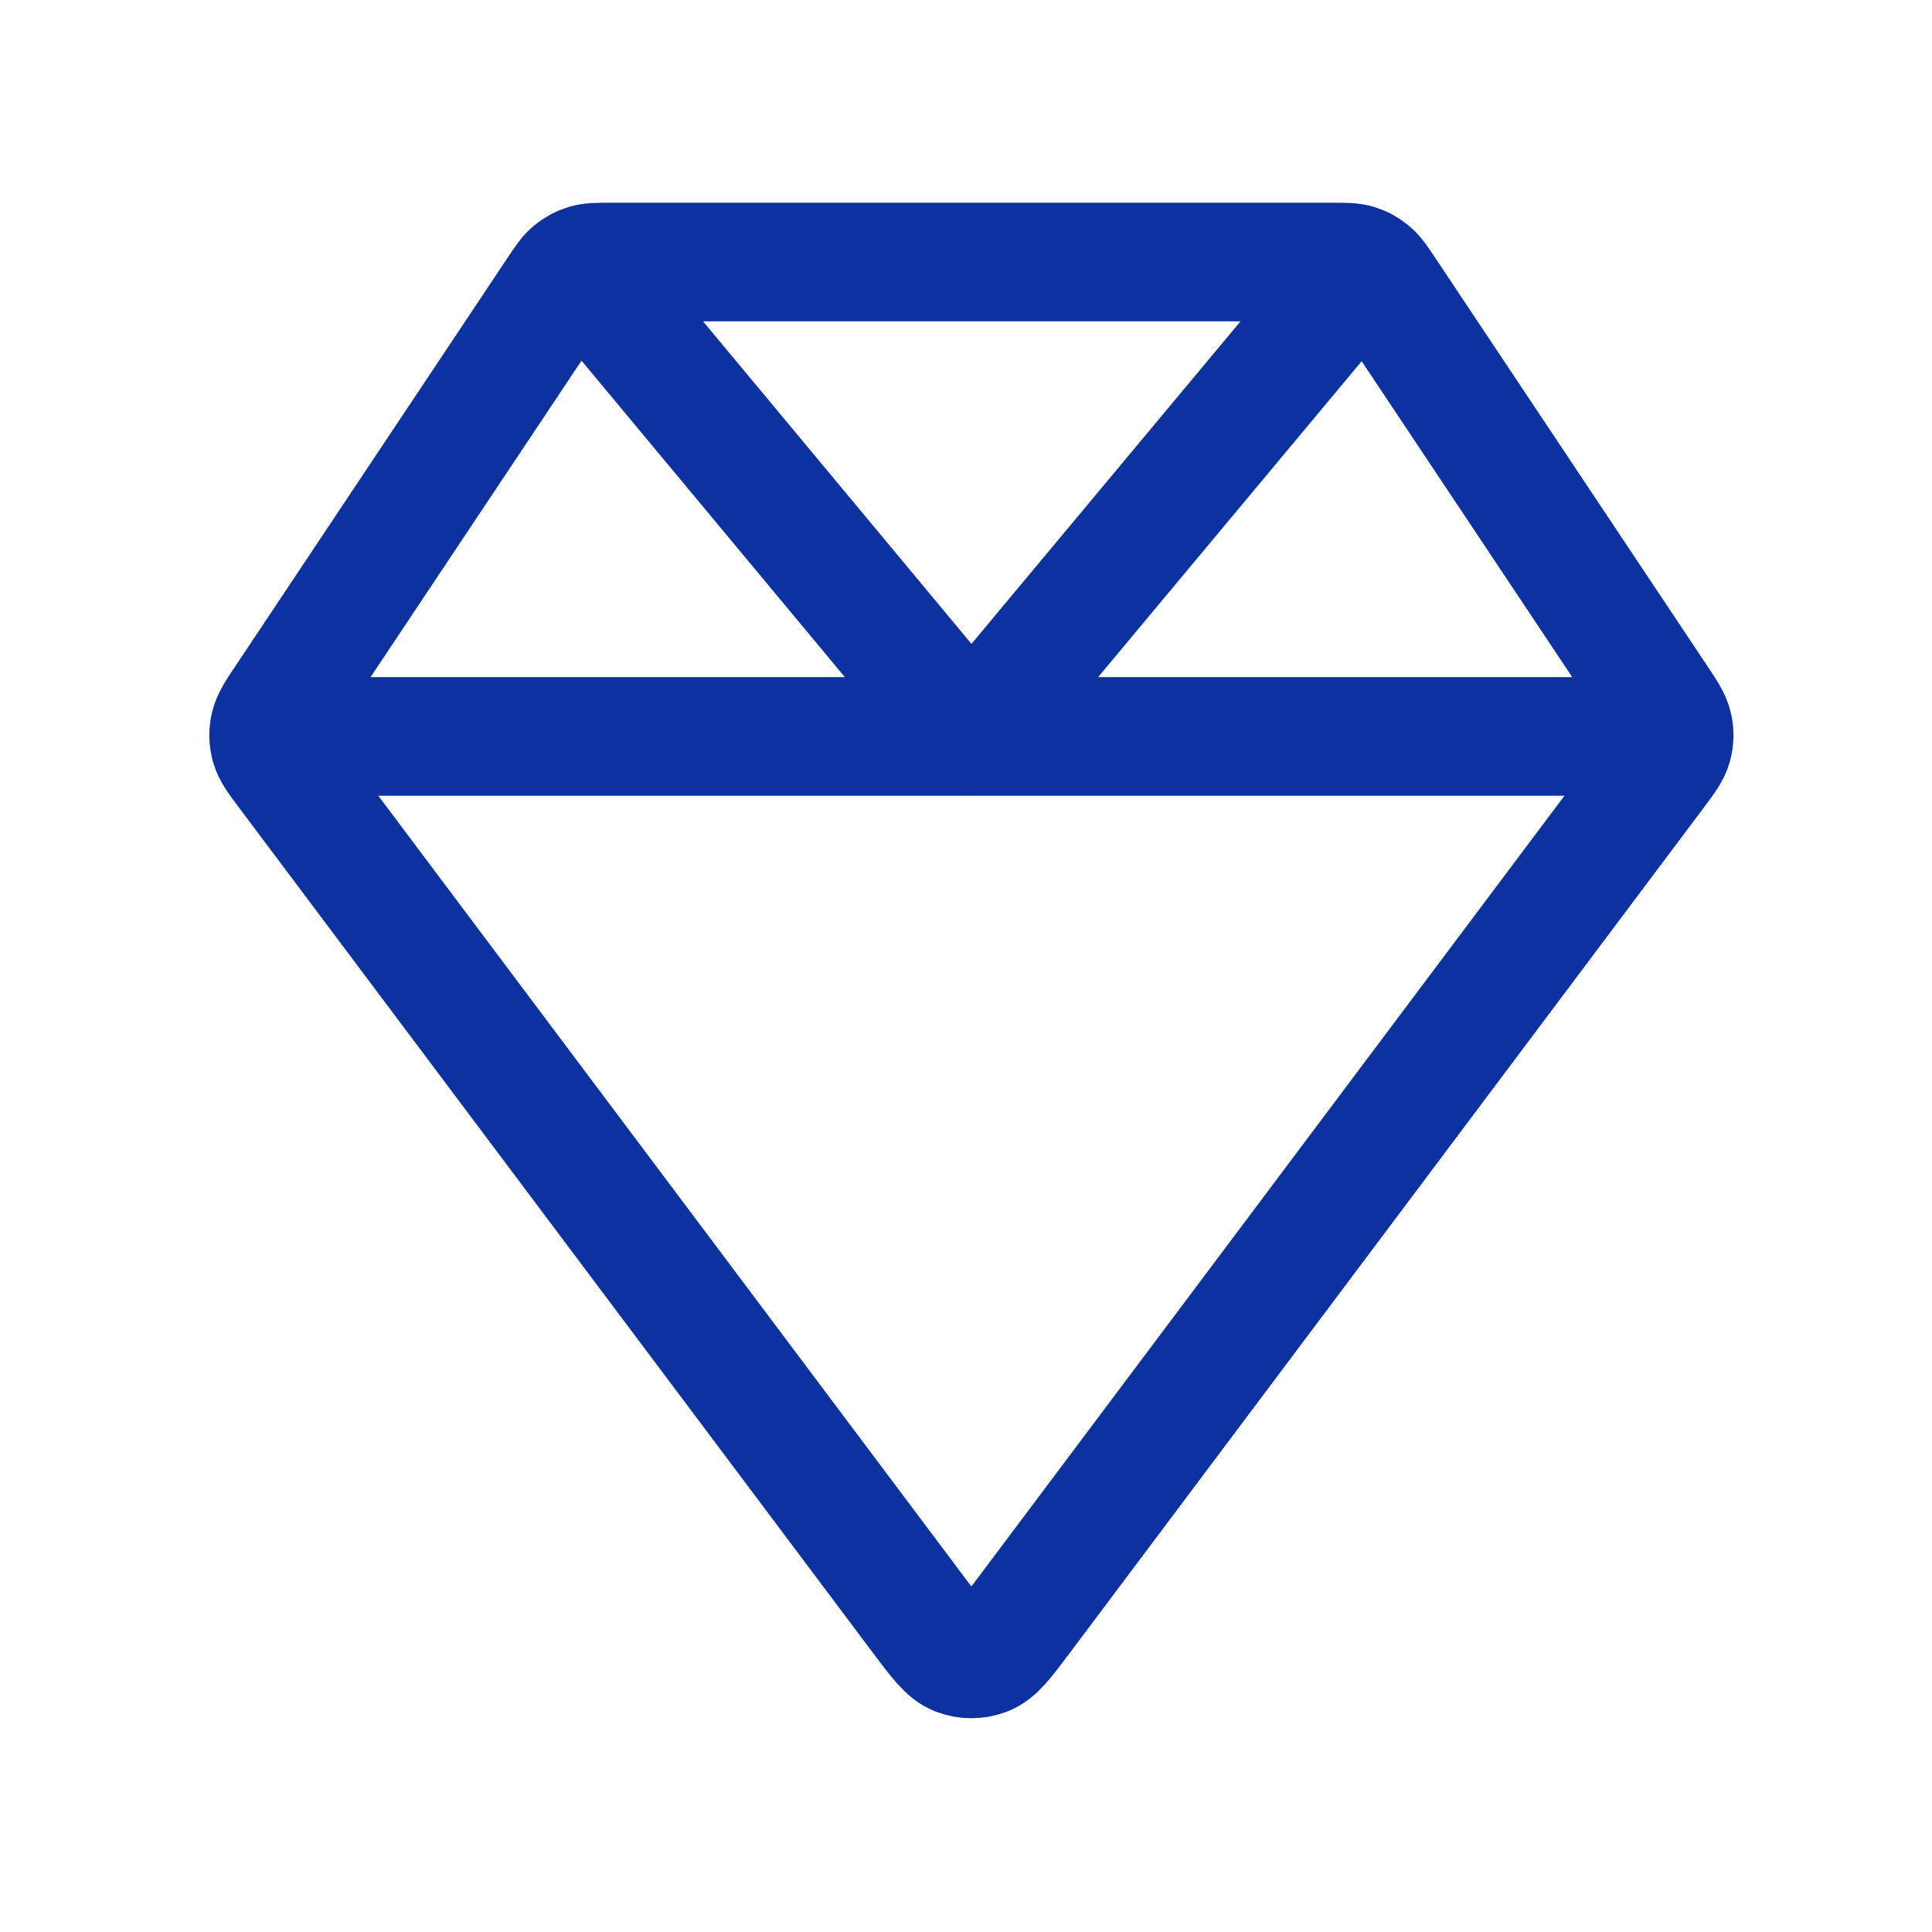<svg width="24" height="24" viewBox="0 0 24 24" fill="none" xmlns="http://www.w3.org/2000/svg">
<path d="M3.337 9.148H20.797M7.204 3.305L12.067 9.149L16.939 3.309M20.599 8.686L17.212 3.605C17.126 3.477 17.084 3.413 17.027 3.367C16.977 3.326 16.92 3.295 16.858 3.276C16.788 3.255 16.712 3.255 16.558 3.255H7.576C7.423 3.255 7.346 3.255 7.276 3.276C7.214 3.295 7.157 3.326 7.107 3.367C7.05 3.413 7.008 3.477 6.922 3.605L3.535 8.686C3.424 8.852 3.369 8.936 3.349 9.025C3.331 9.104 3.333 9.187 3.355 9.265C3.38 9.353 3.44 9.433 3.56 9.593L11.438 20.097C11.652 20.382 11.758 20.524 11.889 20.575C12.004 20.619 12.13 20.619 12.245 20.575C12.376 20.524 12.482 20.382 12.696 20.097L20.574 9.593C20.694 9.433 20.754 9.353 20.779 9.265C20.801 9.187 20.803 9.104 20.785 9.025C20.765 8.936 20.71 8.852 20.599 8.686Z" stroke="#0C31A1" stroke-width="1.473" stroke-linecap="round" stroke-linejoin="round"/>
</svg>
